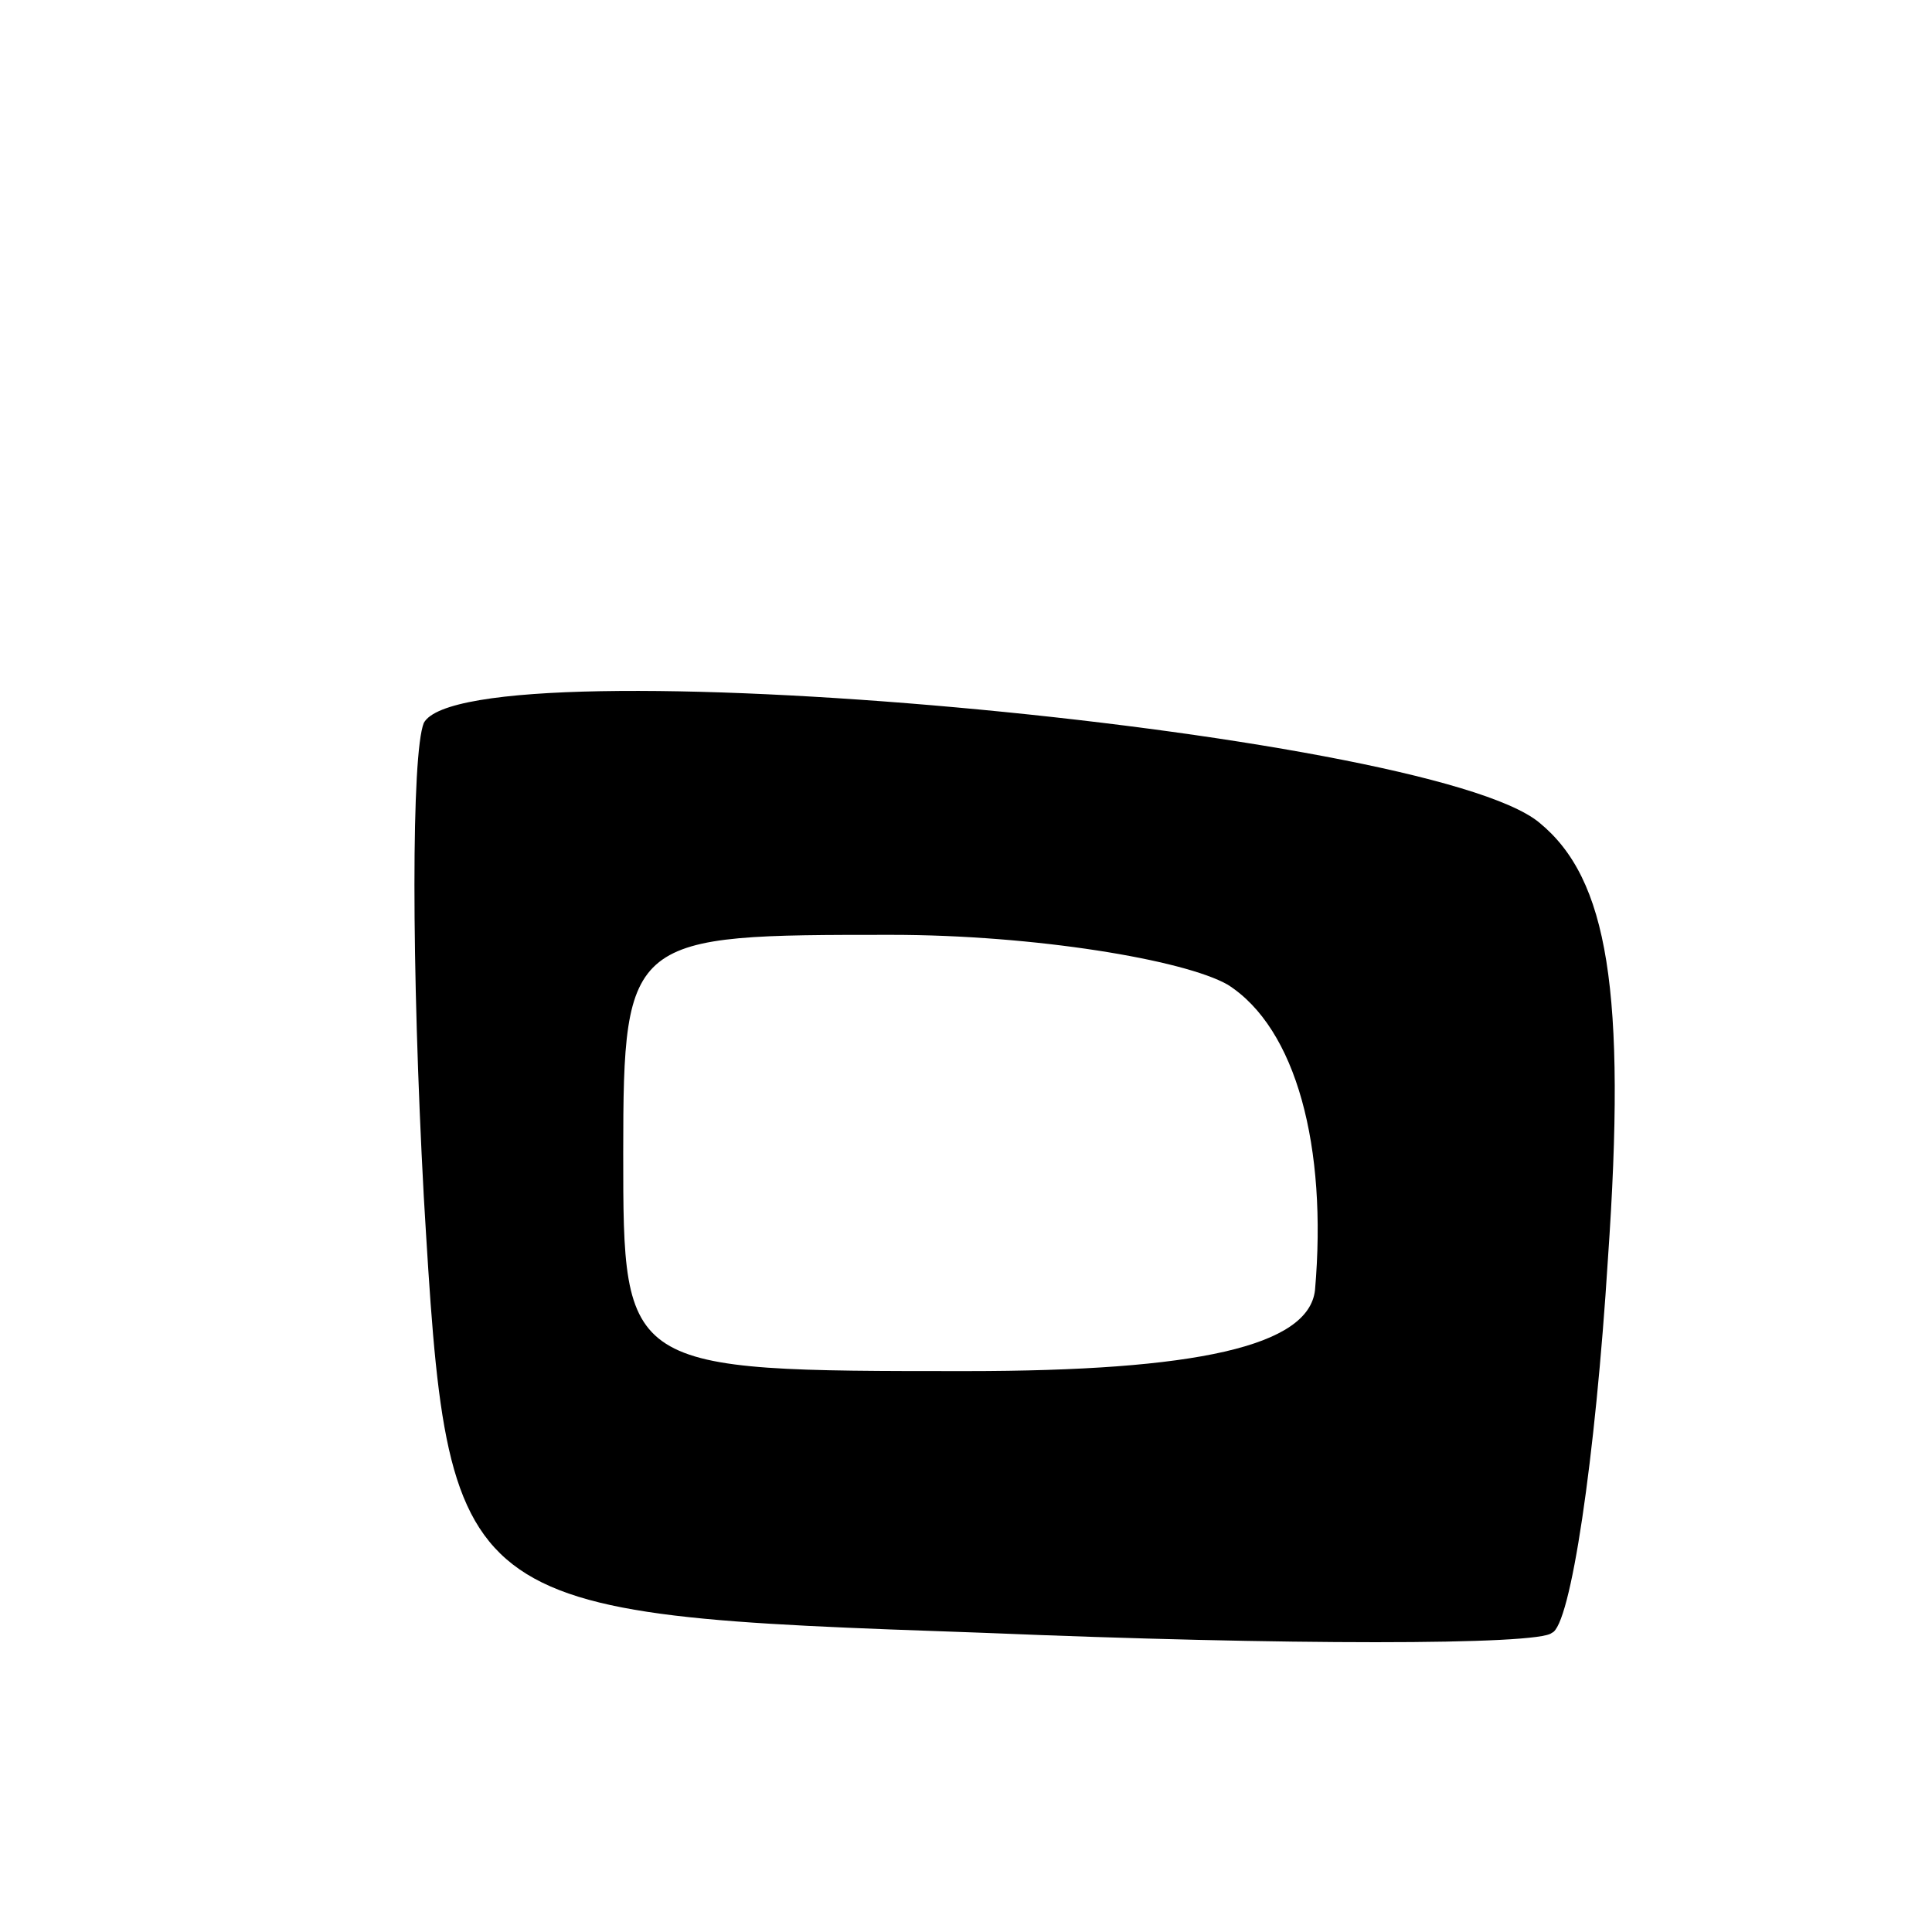 <svg version="1.0" xmlns="http://www.w3.org/2000/svg"
 width="31pt" height="31pt" viewBox="0 0 31 31"
 preserveAspectRatio="xMidYMid meet">
<g transform="translate(0,31) scale(0.1,-0.1)"
fill="#000000" stroke="none">
<path d="M68 194 c-2 -5 -2 -39 0 -76 4 -67 4 -67 90 -70 48 -2 89 -2 91 0 3
1 7 28 9 60 3 43 0 61 -11 70 -18 15 -172 29 -179 16z m129 -42 c11 -7 16 -26
14 -49 -1 -9 -19 -13 -56 -13 -55 0 -55 0 -55 35 0 35 1 35 43 35 23 0 47 -4
54 -8z"/>
</g>
</svg>
